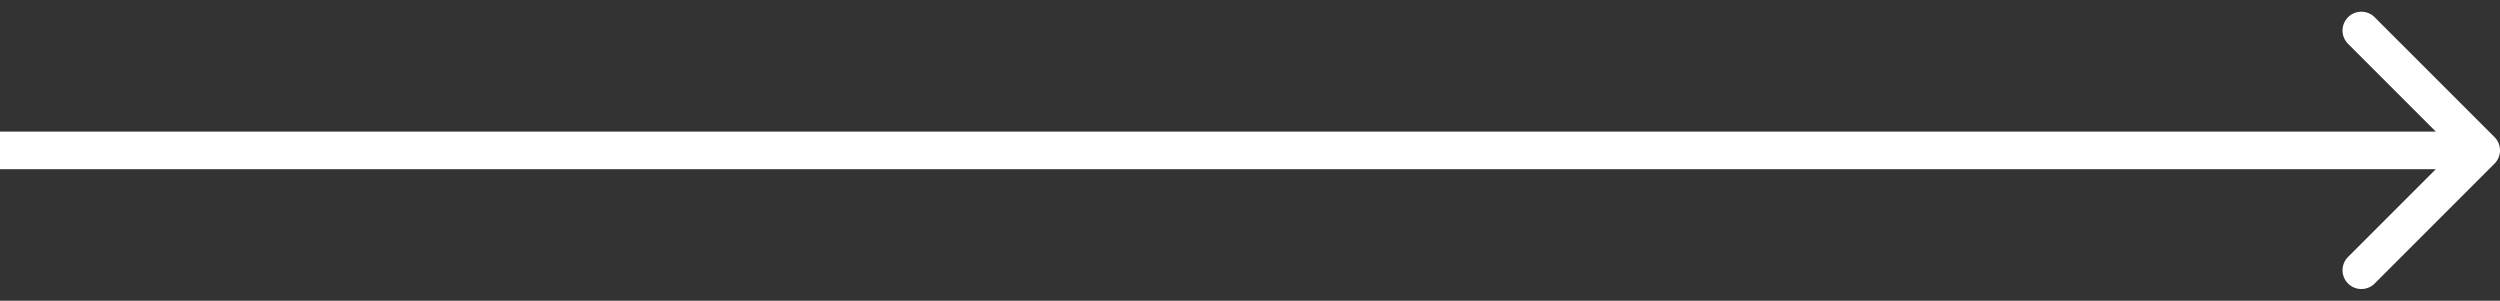 <svg width="133" height="16" fill="none" xmlns="http://www.w3.org/2000/svg"><rect width="100%" height="100%" fill="#333333" stroke="none"/><path d="M132.707 8.707a1 1 0 000-1.414L126.343.929a1 1 0 10-1.414 1.414L130.586 8l-5.657 5.657a1 1 0 101.414 1.414l6.364-6.364zM0 9h132V7H0v2z" fill="#fff"/></svg>